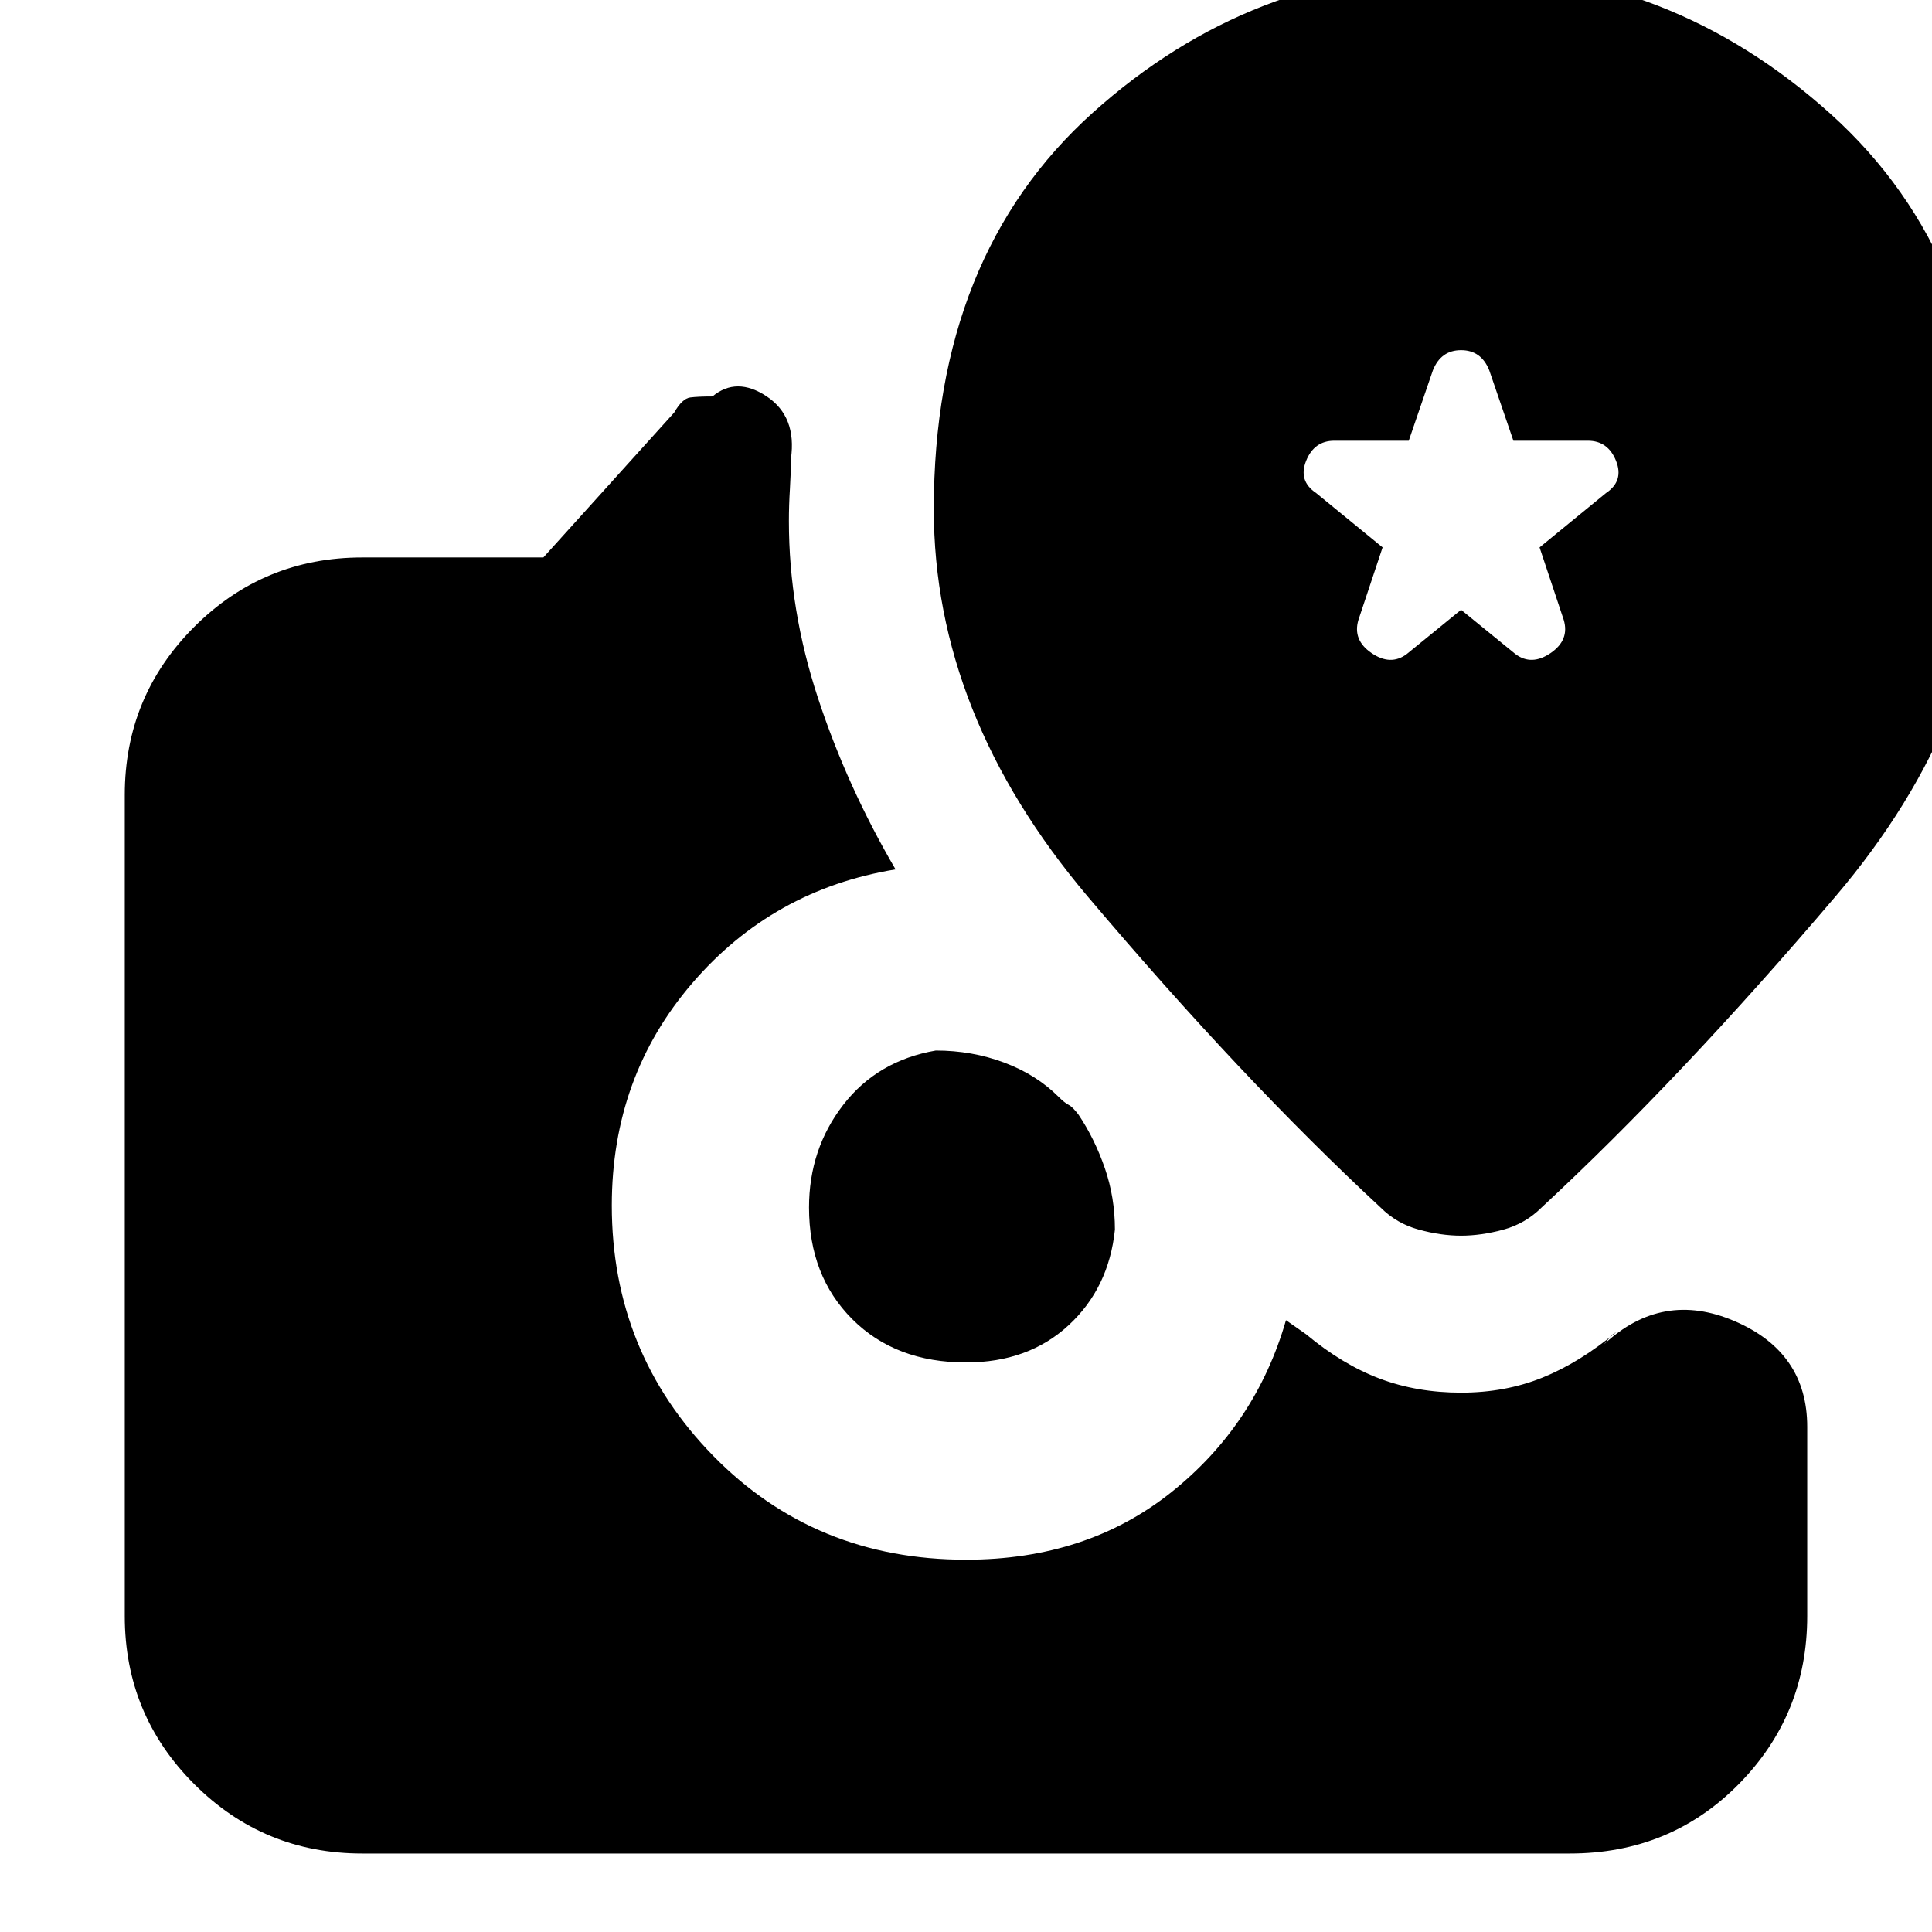 <svg xmlns="http://www.w3.org/2000/svg" height="20" viewBox="0 -960 960 960" width="20"><path d="m726-657-27 22q-8 6-17.5-.5T675-652l12-36-33-27q-9-6-5-16t14-10h37l12-35q4-10 14-10t14 10l12 35h37q10 0 14 10t-5 16l-33 27 12 36q3 10-6.5 16.5t-17.5.5l-27-22ZM480-283q-35 0-56.5-21.5T402-360q0-29 17-51t46-27q18 0 34 6t27 17q3 3 5 4t5 5q8 12 13 26.5t5 30.5q-3 29-23 47.5T480-283ZM180-39q-49 0-83.5-34.5T62-157v-408q0-49 34.5-83.5T180-683h90l65-72q4-7 8-7.5t11-.5q12-10 27 0t12 31q0 7-.5 15t-.5 16q0 44 14.5 88t38.5 85q-61 10-101 56.5T304-361q0 73 50.5 124.5T480-185q60 0 102-33.5t57-85.5l10 7q18 15 36.5 22t40.5 7q22 0 40.5-7.5T803-298q-2 1-3.5 3t-2.5 3q29-27 65-11.5t36 52.5v94q0 49-34 83.5T780-39H180Zm546-307q10 0 21-3t19-11q69-64 146-154.5T989-708q0-124-79.5-195.5T726-975q-104 0-183 71t-79 197q0 102 76.5 192.5T686-360q8 8 19 11t21 3Z"/></svg>